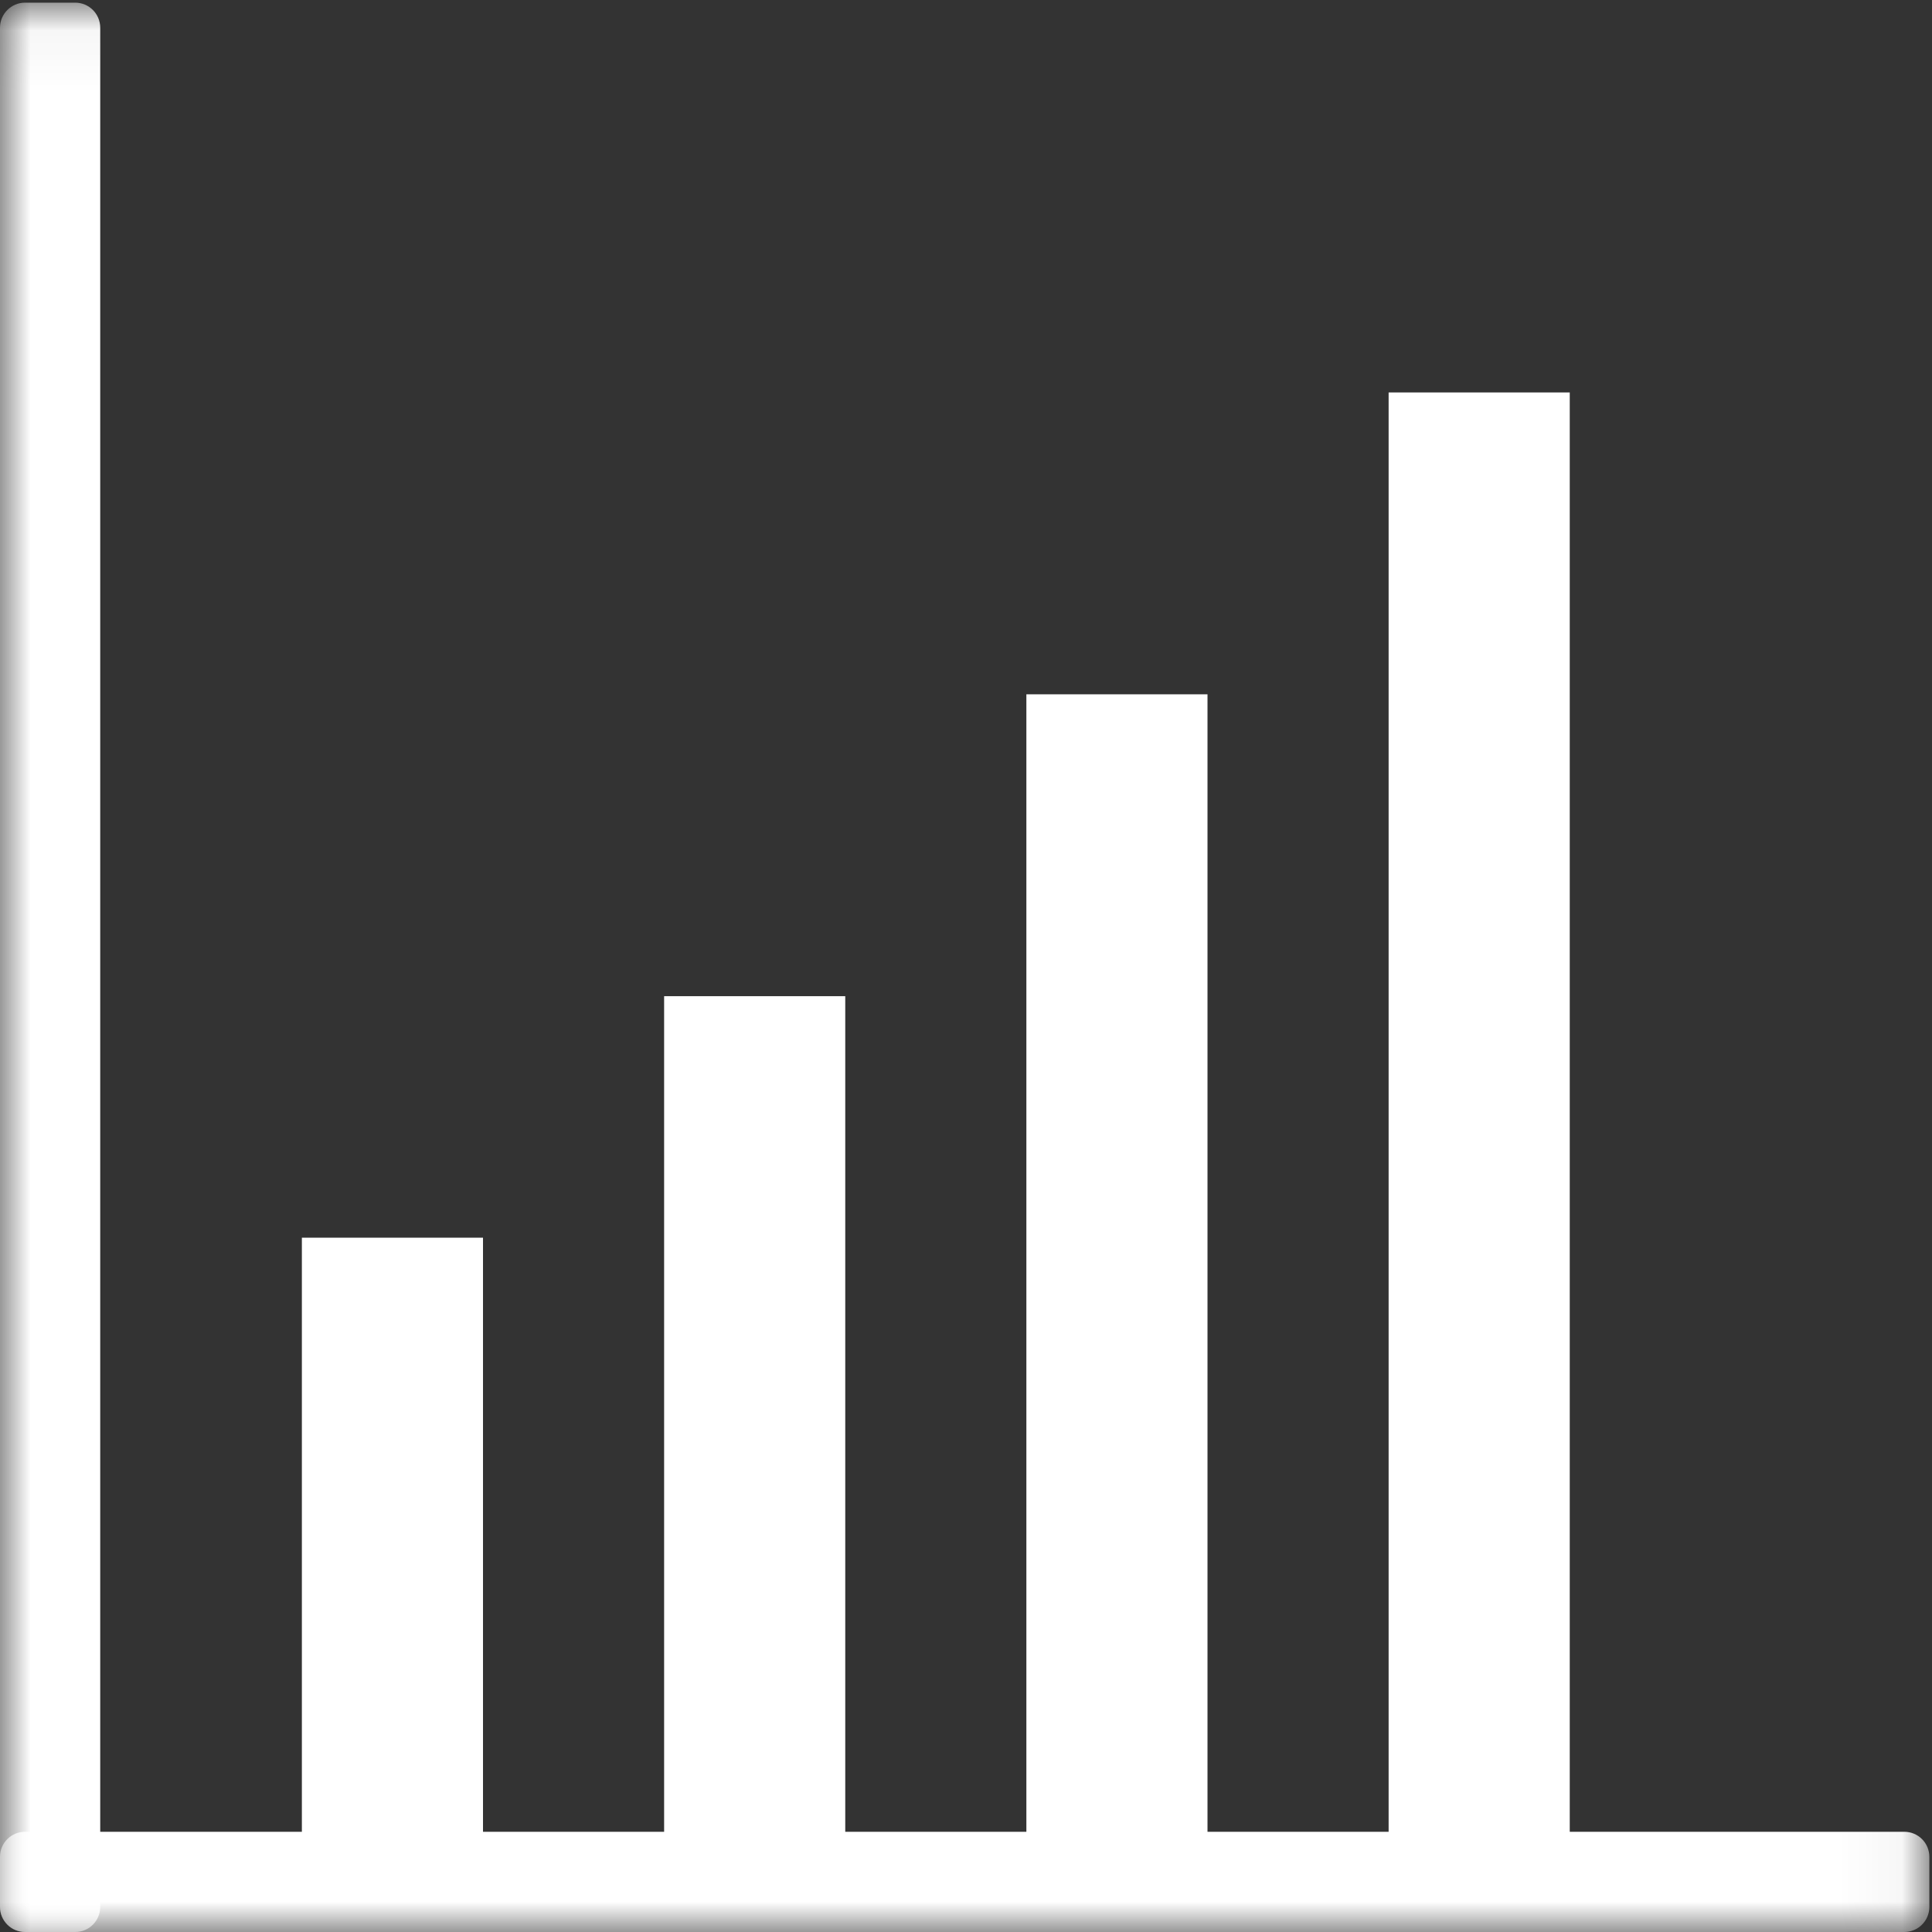 <?xml version="1.0" encoding="UTF-8" standalone="no"?>
<svg width="32px" height="32px" viewBox="0 0 32 32" version="1.1" xmlns="http://www.w3.org/2000/svg" xmlns:xlink="http://www.w3.org/1999/xlink" xmlns:sketch="http://www.bohemiancoding.com/sketch/ns">
    <rect x="0" y="0" width="32" height="32" fill="#333333" stroke="none"/>
    <!-- Generator: Sketch 3.4.2 (15857) - http://www.bohemiancoding.com/sketch -->
    <title>increase@2x</title>
    <desc>Created with Sketch.</desc>
    <defs>
        <path id="path-1" d="M0,0.044 L31.956,0.044 L31.956,32 L0,32 L0,0.044 Z"></path>
        <path id="path-3" d="M0,0.044 L31.956,0.044 L31.956,32 L0,32 L0,0.044 Z"></path>
    </defs>
    <g id="Design" stroke="none" stroke-width="1" fill="none" fill-rule="evenodd" sketch:type="MSPage">
        <g id="5a-connect-my-data" sketch:type="MSArtboardGroup" transform="translate(-292, -956)">
            <g id="Section-1" sketch:type="MSLayerGroup" transform="translate(0, 711)">
                <g id="3" transform="translate(292, 241)">
                    <g id="increase" transform="translate(0, 4)">
                        <g id="Group-3">
                            <mask id="mask-2" sketch:name="Clip 2" fill="white">
                                <use xlink:href="#path-1"></use>
                            </mask>
                            <g id="Clip-2"></g>
                            <path d="M31.956,31.585 C31.956,31.814 31.77,32 31.541,32 L0.415,32 C0.186,32 -2.78867105e-05,31.814 -2.78867105e-05,31.585 L-2.78867105e-05,30.755 C-2.78867105e-05,30.525 0.186,30.34 0.415,30.34 L31.541,30.34 C31.77,30.34 31.956,30.525 31.956,30.755 L31.956,31.585 Z" id="Fill-1" fill="#FFFFFF" sketch:type="MSShapeGroup" mask="url(#mask-2)"></path>
                        </g>
                        <g id="Group-6">
                            <mask id="mask-4" sketch:name="Clip 5" fill="white">
                                <use xlink:href="#path-3"></use>
                            </mask>
                            <g id="Clip-5"></g>
                            <path d="M1.66,31.585 C1.66,31.814 1.475,32 1.245,32 L0.415,32 C0.186,32 1.39433549e-05,31.814 1.39433549e-05,31.585 L1.39433549e-05,0.459 C1.39433549e-05,0.23 0.186,0.044 0.415,0.044 L1.245,0.044 C1.475,0.044 1.66,0.23 1.66,0.459 L1.66,31.585 Z" id="Fill-4" fill="#FFFFFF" sketch:type="MSShapeGroup" mask="url(#mask-4)"></path>
                        </g>
                        <path d="M6.5,29.5 L6.5,22" id="Line" stroke="#FFFFFF" stroke-width="3" stroke-linecap="square" sketch:type="MSShapeGroup"></path>
                        <path d="M12.5,29.5 L12.5,18" id="Line" stroke="#FFFFFF" stroke-width="3" stroke-linecap="square" sketch:type="MSShapeGroup"></path>
                        <path d="M18.5,29.5 L18.5,13" id="Line" stroke="#FFFFFF" stroke-width="3" stroke-linecap="square" sketch:type="MSShapeGroup"></path>
                        <path d="M24.5,29.5 L24.5,8" id="Line" stroke="#FFFFFF" stroke-width="3" stroke-linecap="square" sketch:type="MSShapeGroup"></path>
                    </g>
                </g>
            </g>
        </g>
    </g>
</svg>
